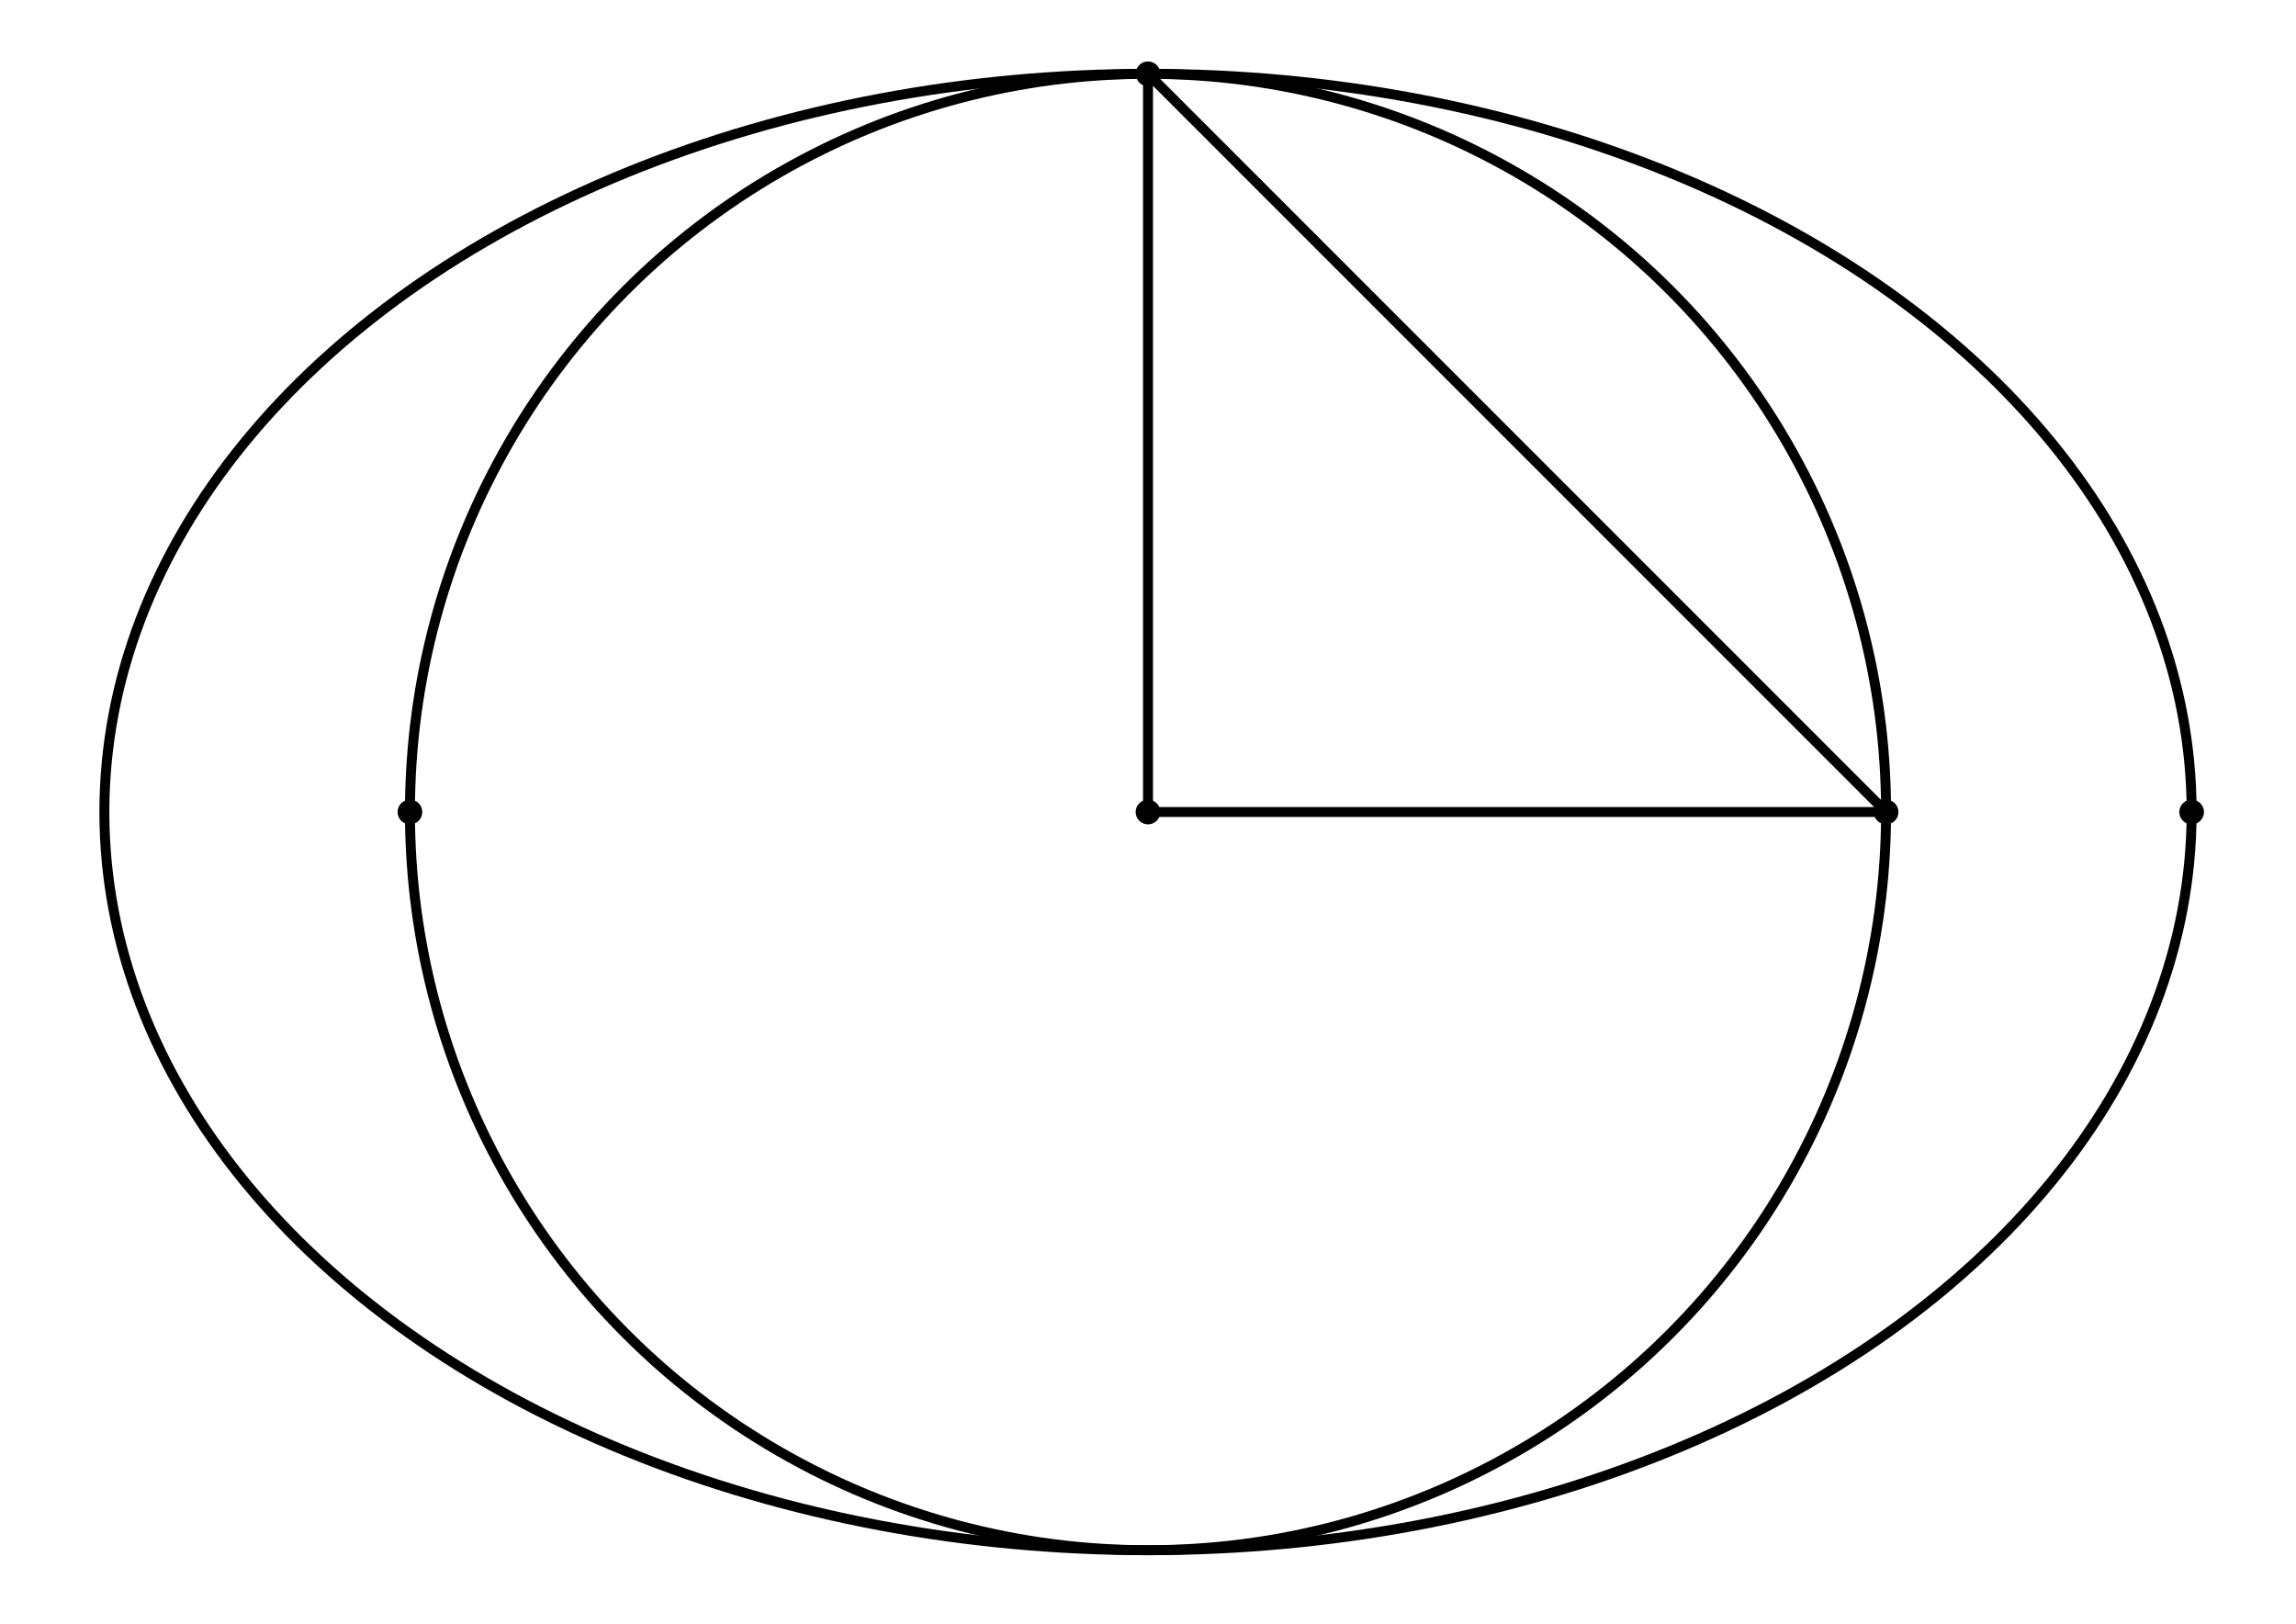 <svg xmlns="http://www.w3.org/2000/svg" width="141.4" height="100.0" viewBox="-225.711 145.000 151.421 110.000">
<g fill="none" stroke="black" stroke-width="0.01%" transform="translate(0, 400) scale(50, -50)">
<ellipse cx="-3.000" cy="4.000" rx="1.414" ry="1.000" />
<circle cx="-3.000" cy="4.000" r="0.010" />
<circle cx="-2.000" cy="4.000" r="0.010" />
<circle cx="-4.000" cy="4.000" r="0.010" />
<circle cx="-1.586" cy="4.000" r="0.010" />
<circle cx="-3.000" cy="5.000" r="0.010" />
<polygon points="-3.000,4.000 -2.000,4.000 -3.000,5.000" />
<circle cx="-3.000" cy="4.000" r="1.000" />
</g>
</svg>